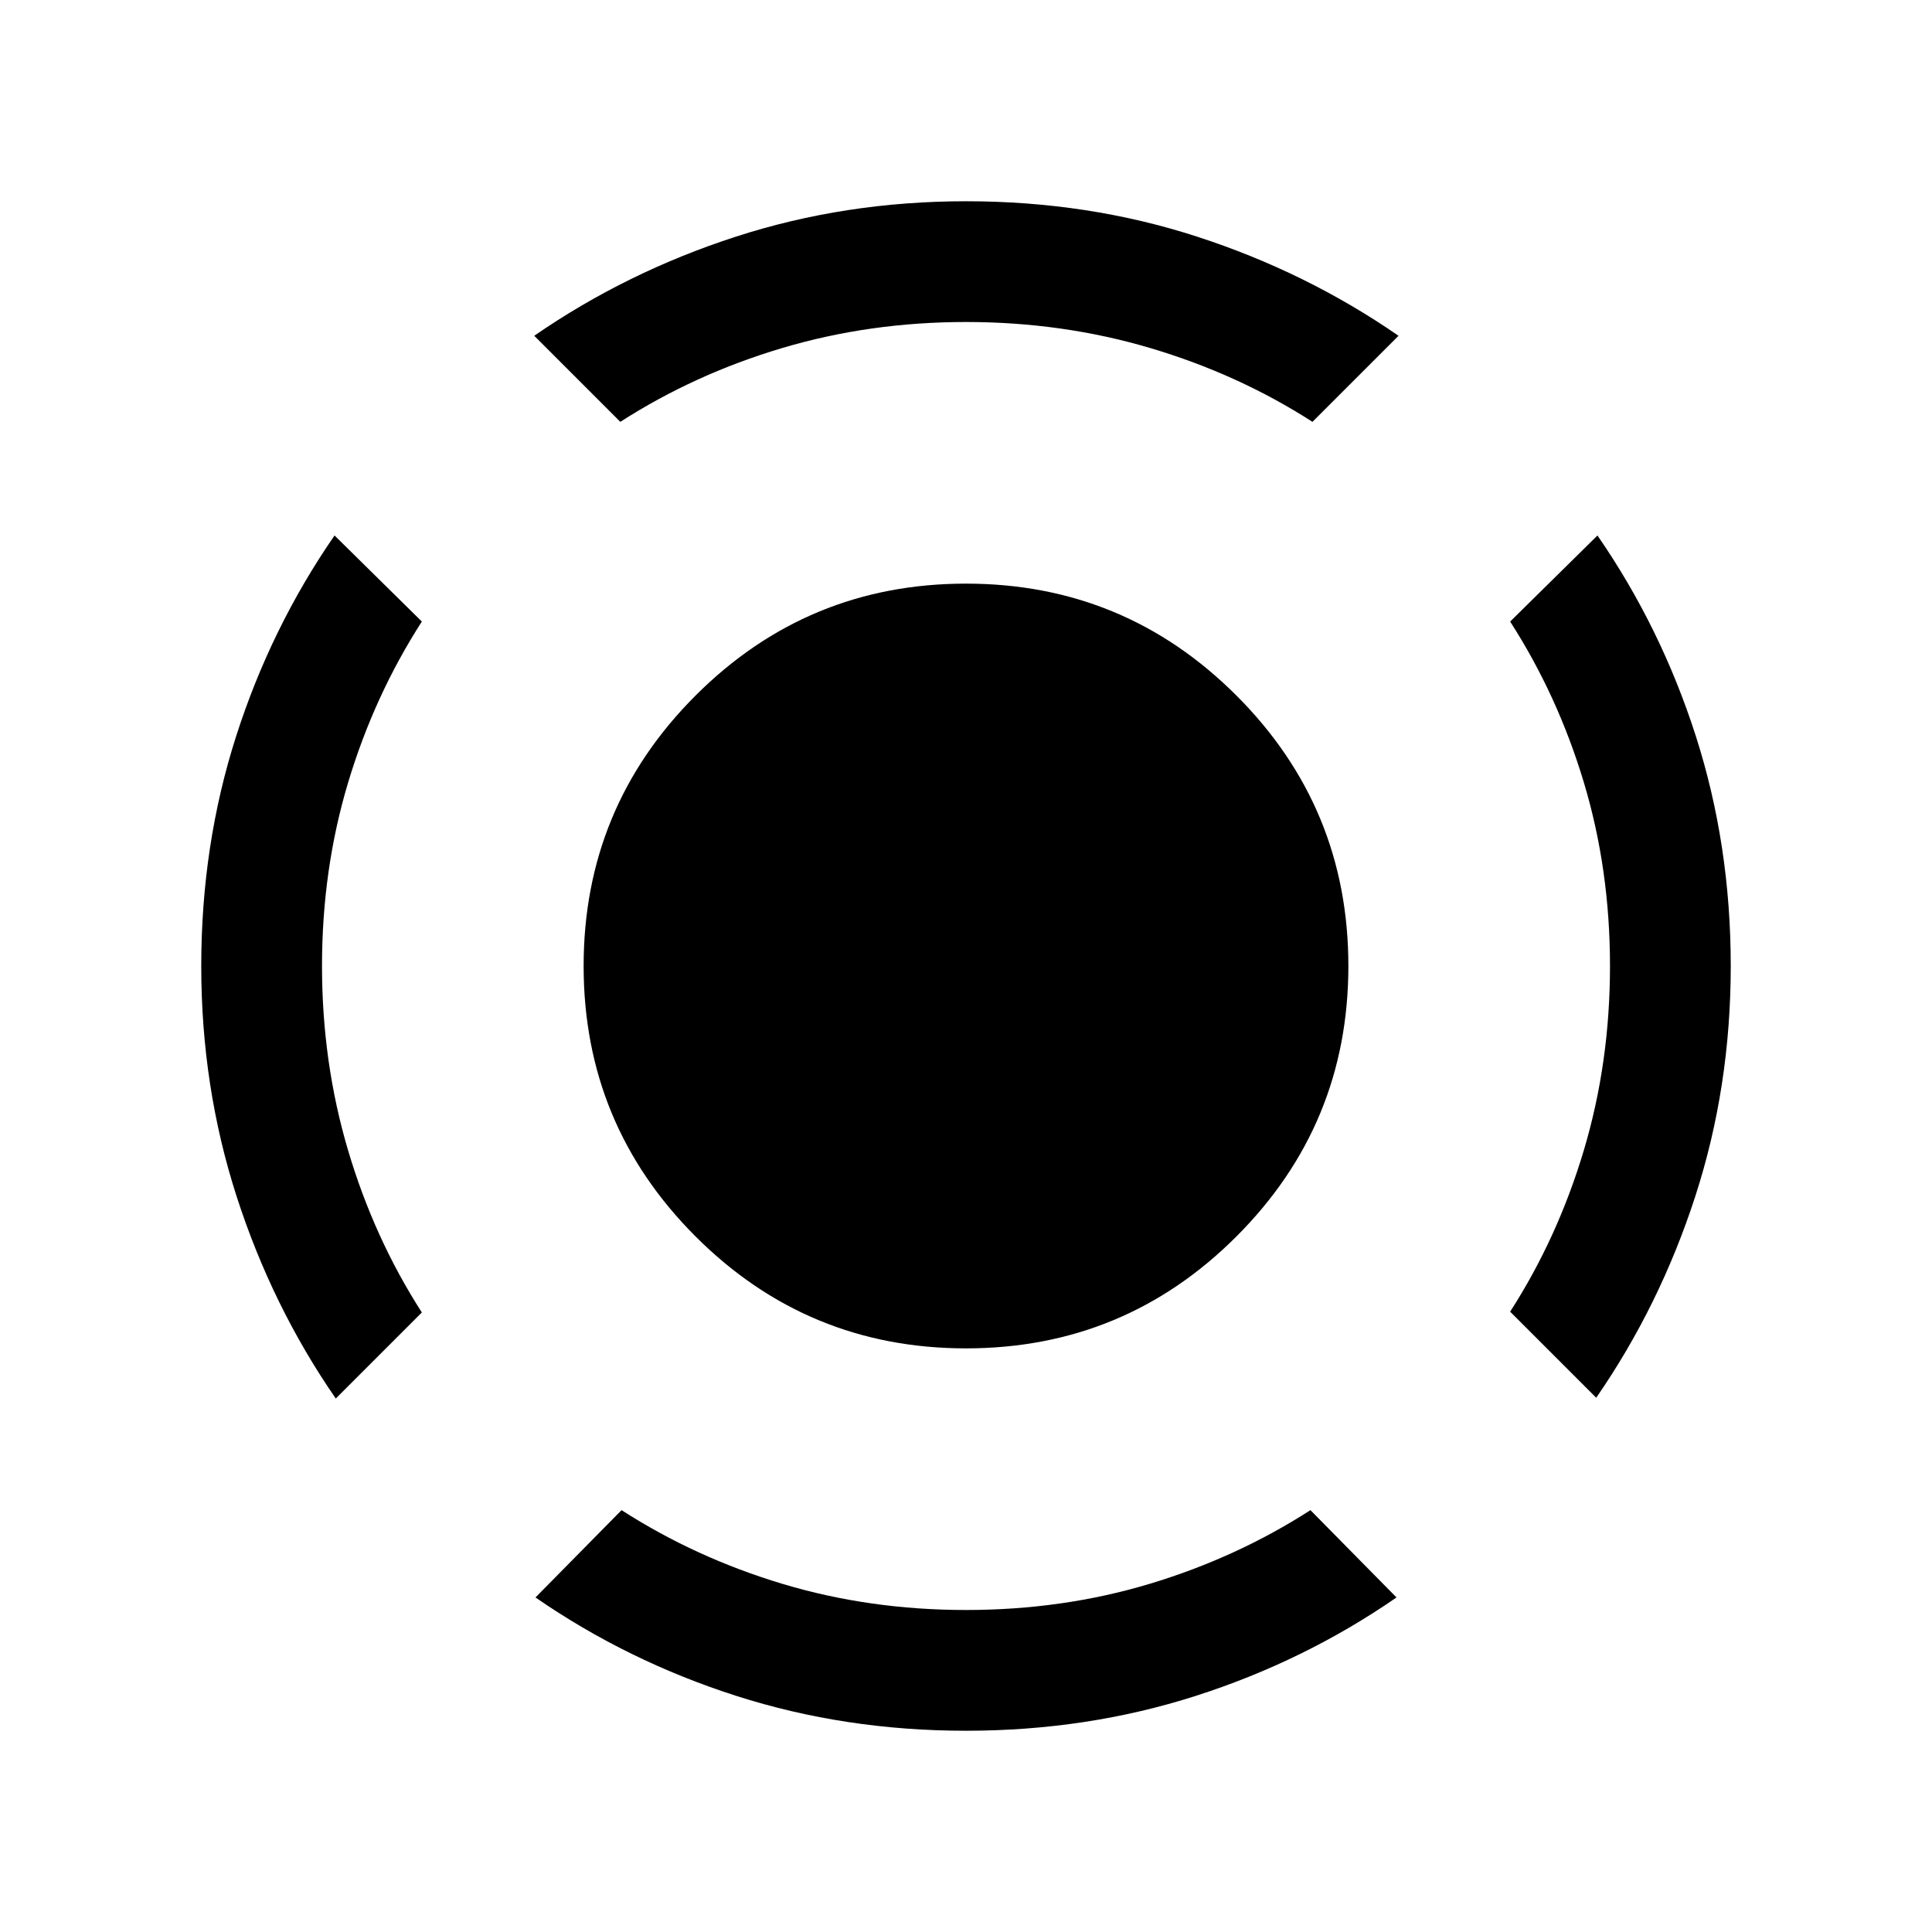 <svg xmlns="http://www.w3.org/2000/svg" height="24" viewBox="0 -960 960 960" width="24"><path d="M166.847-265.079q-31.615-45.769-49.23-100.307Q100.001-419.924 100.001-480q0-60.076 17.308-114.114 17.307-54.038 48.922-99.807l43.384 42.768q-23.692 36.846-36.654 80.038Q160-527.923 160-480q0 47.923 12.961 91.615 12.962 43.692 36.654 80.538l-42.768 42.768ZM480-100.001q-60.076 0-114.114-17.308-54.038-17.307-99.807-48.922l42.768-43.384q36.846 23.692 80.038 36.654Q432.077-160 480-160q47.923 0 91.115-12.961 43.192-12.962 80.038-36.654l42.768 43.384q-45.769 31.615-99.807 48.922Q540.076-100.001 480-100.001Zm313.153-165.462-42.768-42.768q23.692-36.847 36.654-80.346Q800-432.077 800-480t-12.961-91.115q-12.962-43.192-36.654-80.038l43.384-42.768q31.615 45.769 48.922 99.807Q859.999-540.076 859.999-480q0 60.076-17.616 114.422-17.615 54.346-49.23 100.115ZM308.231-750.385l-42.768-42.768q45.769-31.615 100.115-49.23Q419.924-859.999 480-859.999q60.692 0 114.922 17.616 54.23 17.615 99.999 49.23l-42.768 42.768q-36.846-23.692-80.538-36.654Q527.923-800 480-800q-47.923 0-91.423 12.961-43.499 12.962-80.346 36.654ZM480-290.001q-78.769 0-134.384-55.615Q290.001-401.231 290.001-480q0-78.769 55.615-134.384Q401.231-669.999 480-669.999q78.769 0 134.384 55.615Q669.999-558.769 669.999-480q0 78.769-55.615 134.384Q558.769-290.001 480-290.001Z"/></svg>
